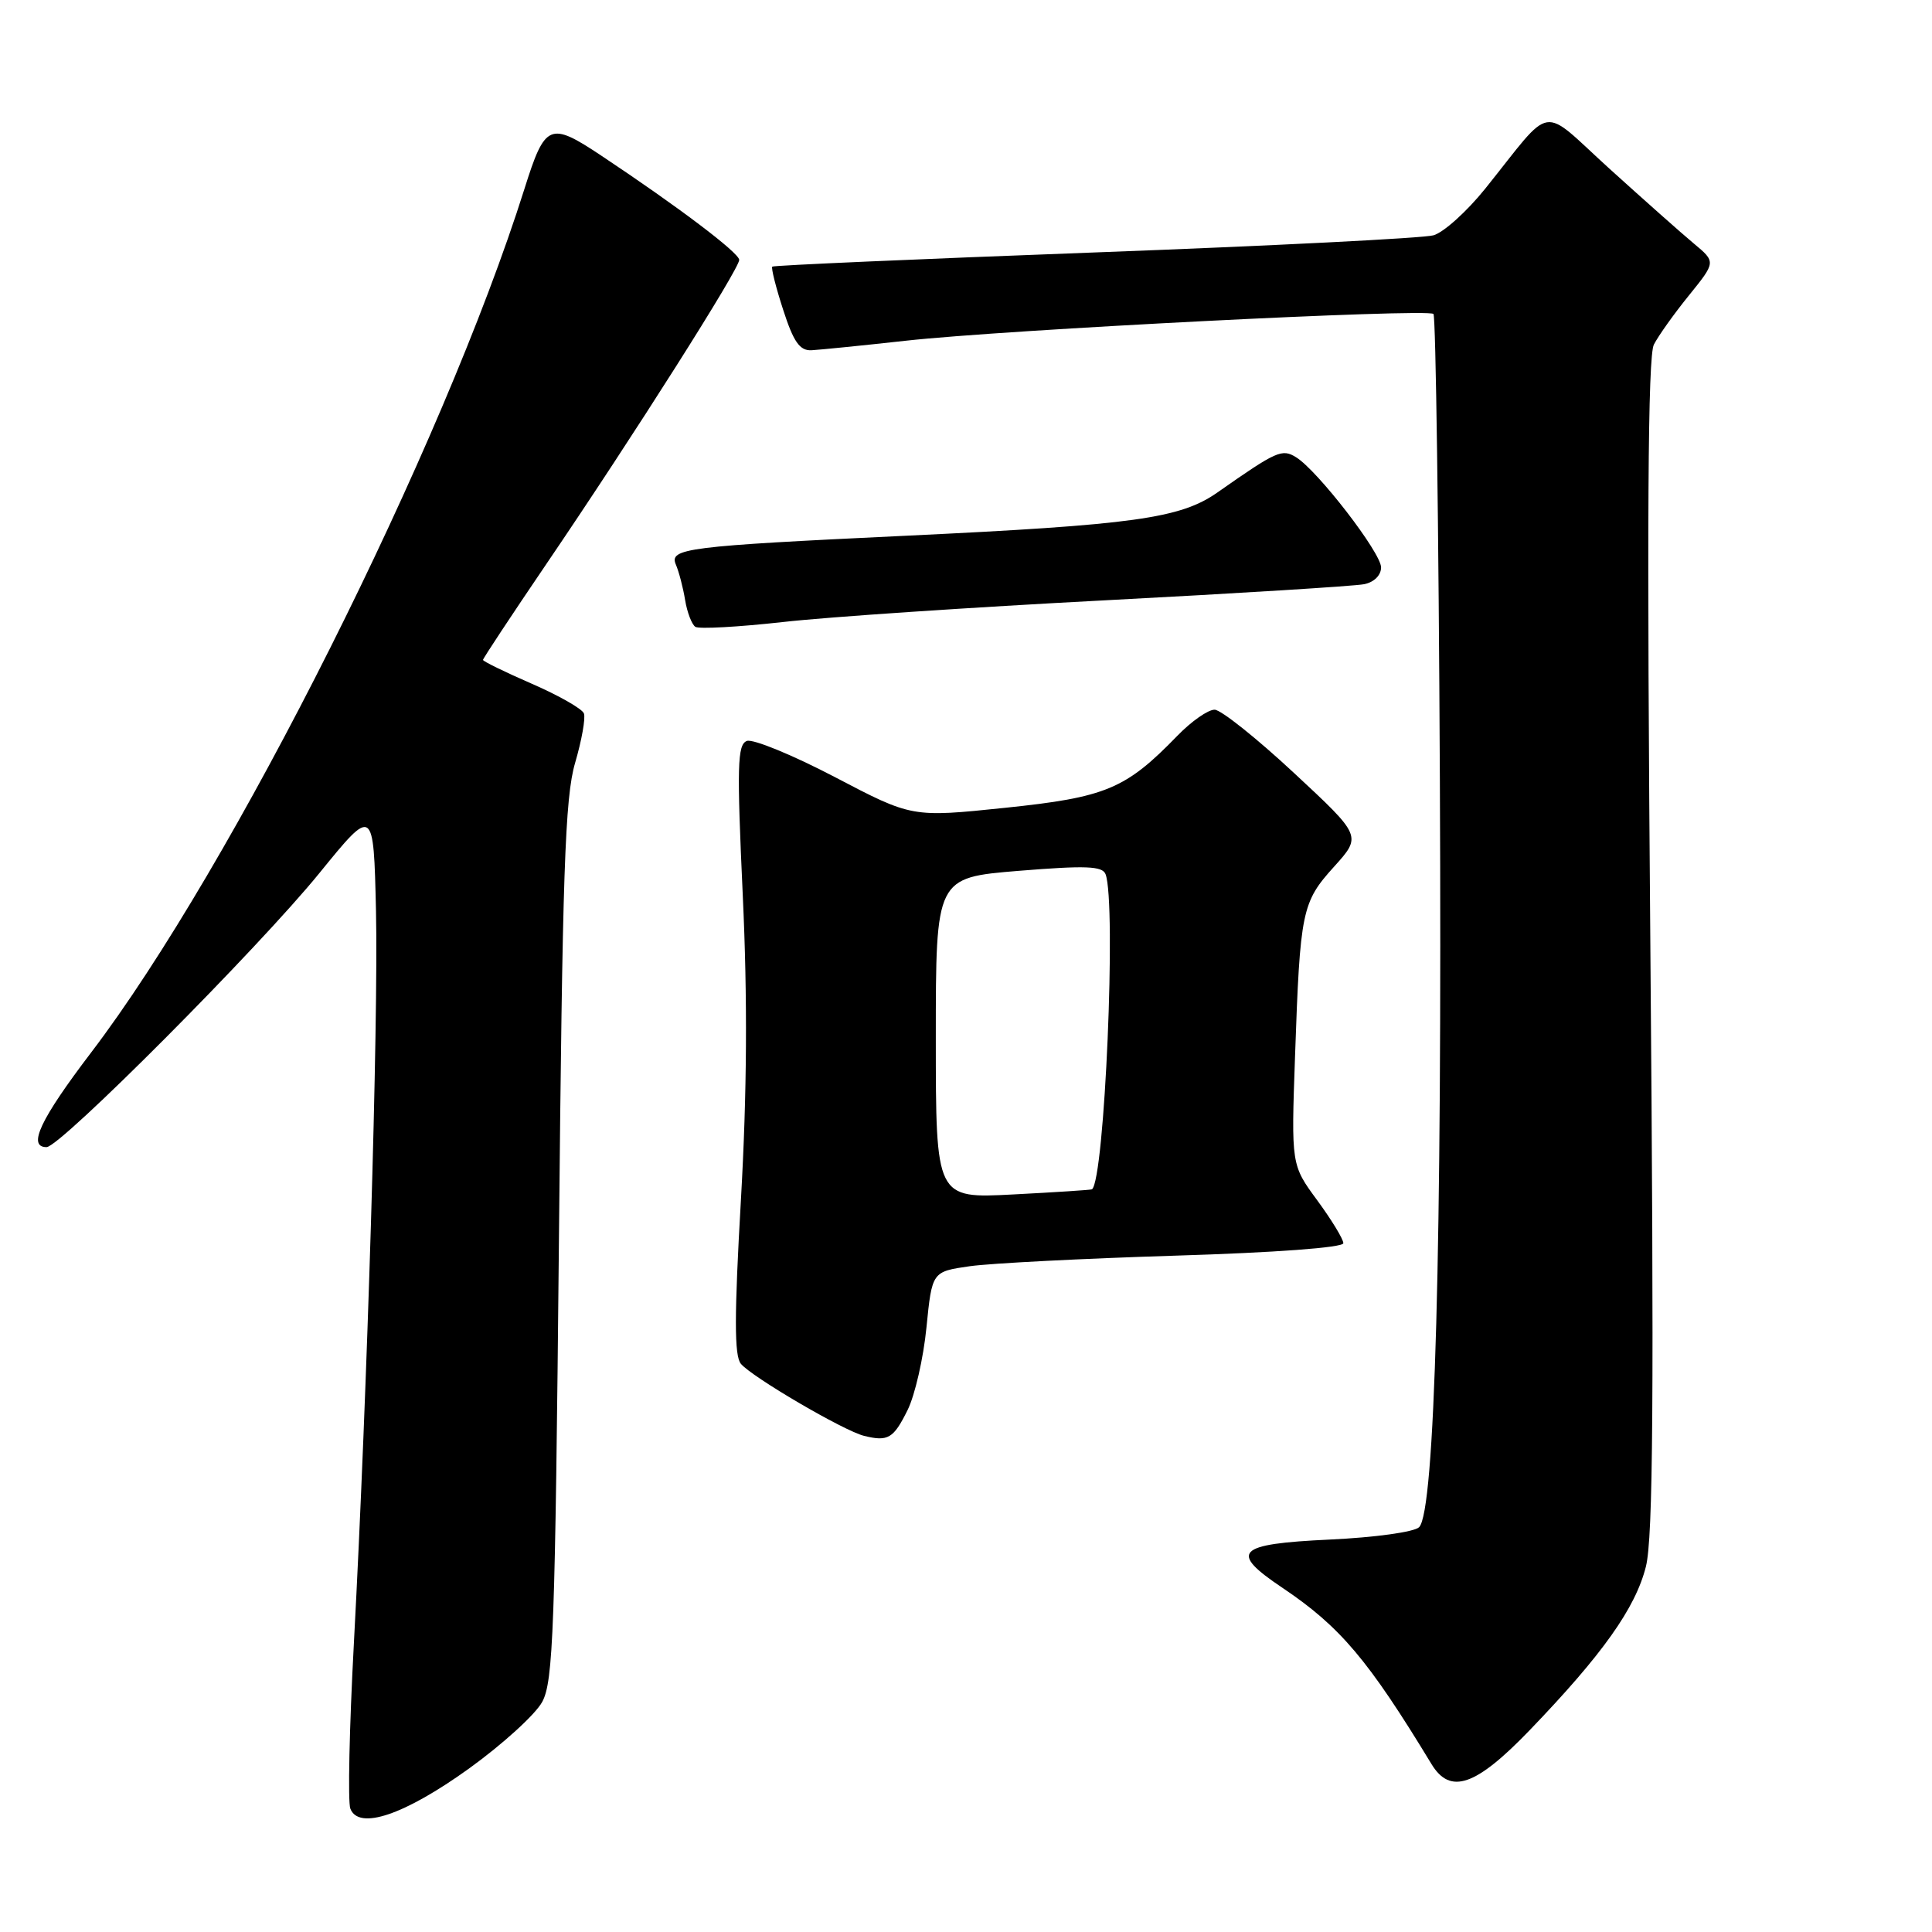 <?xml version="1.0" encoding="UTF-8" standalone="no"?>
<!DOCTYPE svg PUBLIC "-//W3C//DTD SVG 1.1//EN" "http://www.w3.org/Graphics/SVG/1.1/DTD/svg11.dtd" >
<svg xmlns="http://www.w3.org/2000/svg" xmlns:xlink="http://www.w3.org/1999/xlink" version="1.1" viewBox="0 0 256 256">
 <g >
 <path fill="currentColor"
d=" M 62.16 234.33 C 66.57 231.15 70.93 227.19 71.84 225.52 C 73.31 222.84 73.56 215.96 74.06 164.50 C 74.52 115.51 74.86 105.66 76.21 101.07 C 77.08 98.09 77.61 95.14 77.37 94.53 C 77.14 93.92 74.03 92.15 70.47 90.60 C 66.91 89.05 64.00 87.63 64.00 87.44 C 64.00 87.25 67.76 81.56 72.35 74.80 C 83.96 57.72 98.01 35.55 97.95 34.43 C 97.89 33.47 89.88 27.41 79.67 20.62 C 72.84 16.08 72.23 16.34 69.50 25.00 C 58.70 59.24 30.77 114.92 12.07 139.47 C 5.33 148.33 3.60 152.00 6.17 152.00 C 7.98 152.00 34.31 125.56 42.33 115.68 C 49.50 106.86 49.50 106.86 49.82 120.68 C 50.15 135.40 48.68 184.30 46.89 217.77 C 46.29 228.92 46.08 238.77 46.42 239.65 C 47.53 242.55 53.58 240.50 62.16 234.33 Z  M 202.70 229.25 C 212.33 219.24 216.71 213.08 218.09 207.58 C 219.05 203.76 219.18 185.18 218.68 125.23 C 218.21 69.13 218.34 47.21 219.15 45.65 C 219.76 44.47 221.86 41.52 223.82 39.11 C 227.37 34.71 227.37 34.71 224.43 32.26 C 222.82 30.92 217.80 26.46 213.28 22.37 C 203.92 13.88 205.99 13.55 196.80 25.00 C 194.37 28.02 191.29 30.80 189.94 31.18 C 188.60 31.56 168.41 32.58 145.07 33.45 C 121.73 34.32 102.50 35.16 102.33 35.33 C 102.16 35.50 102.81 38.09 103.78 41.07 C 105.15 45.31 105.97 46.48 107.52 46.41 C 108.61 46.35 114.22 45.79 120.00 45.15 C 133.23 43.68 189.18 40.85 189.94 41.60 C 190.25 41.91 190.63 69.69 190.79 103.33 C 191.09 165.50 190.13 200.27 188.04 202.36 C 187.40 203.00 182.18 203.72 176.20 204.00 C 163.80 204.58 162.79 205.61 169.94 210.40 C 177.58 215.54 181.28 219.91 189.68 233.75 C 192.17 237.85 195.55 236.68 202.70 229.25 Z  M 120.26 186.84 C 121.23 184.89 122.36 179.96 122.76 175.90 C 123.50 168.50 123.50 168.50 128.50 167.78 C 131.25 167.39 143.51 166.76 155.75 166.38 C 168.92 165.98 178.00 165.31 178.00 164.73 C 178.00 164.20 176.45 161.65 174.55 159.06 C 171.09 154.36 171.09 154.36 171.60 139.93 C 172.27 120.67 172.50 119.56 176.78 114.83 C 180.44 110.77 180.44 110.77 171.47 102.43 C 166.54 97.84 161.80 94.06 160.95 94.04 C 160.09 94.02 157.87 95.57 156.00 97.50 C 149.15 104.56 146.55 105.65 133.17 107.04 C 120.84 108.32 120.84 108.32 110.63 102.97 C 105.01 100.03 99.76 97.88 98.96 98.18 C 97.70 98.66 97.63 101.53 98.42 118.62 C 99.06 132.34 98.98 144.83 98.18 158.91 C 97.29 174.39 97.29 179.65 98.17 180.71 C 99.64 182.47 111.83 189.61 114.50 190.26 C 117.67 191.04 118.39 190.62 120.26 186.84 Z  M 146.50 79.54 C 164.10 78.62 179.51 77.66 180.75 77.41 C 182.07 77.15 183.00 76.23 183.00 75.18 C 183.00 73.25 174.60 62.36 171.74 60.59 C 169.87 59.43 169.18 59.74 161.32 65.25 C 156.41 68.70 150.24 69.55 120.00 70.99 C 90.90 72.37 88.63 72.66 89.56 74.82 C 89.96 75.75 90.51 77.85 90.78 79.50 C 91.05 81.15 91.67 82.75 92.14 83.06 C 92.62 83.37 97.85 83.08 103.76 82.42 C 109.66 81.75 128.90 80.46 146.50 79.54 Z  M 124.00 137.55 C 124.00 116.29 124.00 116.29 134.99 115.39 C 143.85 114.67 146.07 114.75 146.49 115.83 C 147.95 119.63 146.37 156.36 144.69 157.59 C 144.59 157.67 139.89 157.98 134.25 158.27 C 124.00 158.81 124.00 158.81 124.00 137.55 Z "/>
</g>
</svg>